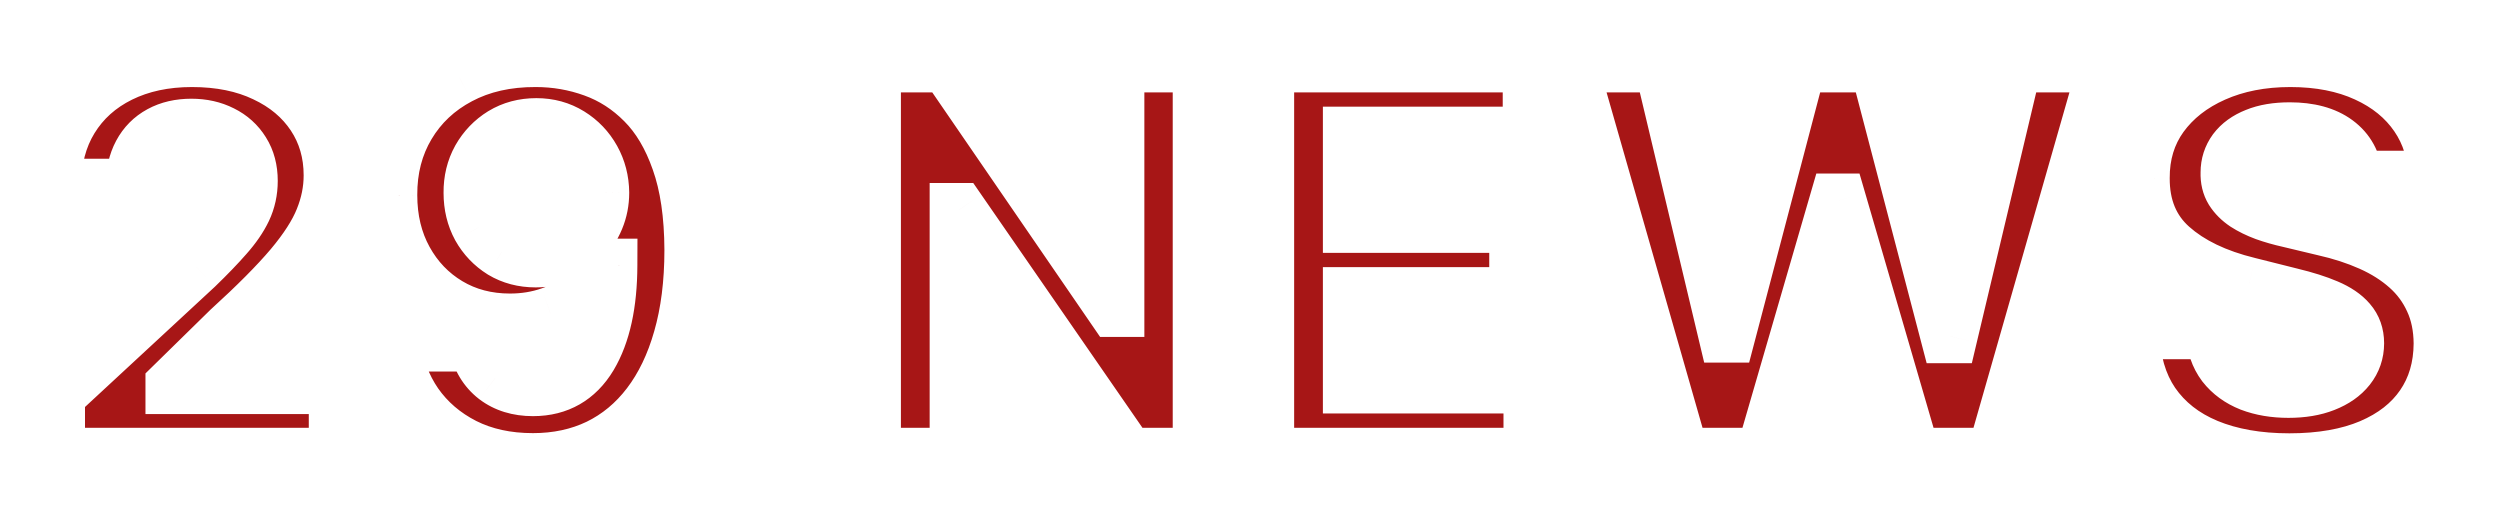 <svg width="187" height="39" viewBox="0 0 187 39" fill="none" xmlns="http://www.w3.org/2000/svg">
<g filter="url(#filter0_d_1_634)">
<mask id="path-1-outside-1_1_634" maskUnits="userSpaceOnUse" x="2" y="-2" width="183" height="35" fill="black">
<rect fill="white" x="2" y="-2" width="183" height="35"/>
<path d="M4.358 30V25.568L14.713 15.98C15.594 15.128 16.332 14.361 16.929 13.679C17.535 12.997 17.994 12.329 18.307 11.676C18.619 11.013 18.776 10.298 18.776 9.531C18.776 8.679 18.581 7.945 18.193 7.33C17.805 6.705 17.275 6.226 16.602 5.895C15.93 5.554 15.168 5.384 14.315 5.384C13.425 5.384 12.649 5.563 11.986 5.923C11.323 6.283 10.812 6.799 10.452 7.472C10.092 8.144 9.912 8.944 9.912 9.872H4.074C4.074 7.969 4.505 6.316 5.366 4.915C6.228 3.513 7.436 2.429 8.989 1.662C10.542 0.895 12.331 0.511 14.358 0.511C16.441 0.511 18.255 0.881 19.798 1.619C21.351 2.348 22.559 3.362 23.421 4.659C24.282 5.956 24.713 7.443 24.713 9.119C24.713 10.218 24.495 11.302 24.06 12.372C23.634 13.442 22.871 14.631 21.773 15.938C20.674 17.235 19.126 18.793 17.128 20.611L12.881 24.773V24.972H25.097V30H4.358ZM40.079 0.511C41.575 0.511 43.014 0.762 44.397 1.264C45.789 1.766 47.03 2.566 48.119 3.665C49.217 4.763 50.084 6.222 50.718 8.04C51.362 9.848 51.689 12.069 51.698 14.702C51.698 17.173 51.419 19.38 50.86 21.321C50.311 23.253 49.52 24.896 48.488 26.25C47.456 27.604 46.211 28.636 44.752 29.347C43.294 30.047 41.665 30.398 39.866 30.398C37.925 30.398 36.211 30.024 34.724 29.276C33.237 28.518 32.039 27.491 31.13 26.193C30.23 24.886 29.686 23.419 29.496 21.79H35.562C35.798 22.85 36.296 23.674 37.053 24.261C37.811 24.839 38.748 25.128 39.866 25.128C41.76 25.128 43.199 24.304 44.184 22.656C45.169 20.999 45.666 18.731 45.675 15.852H45.477C45.041 16.704 44.454 17.438 43.715 18.054C42.977 18.66 42.129 19.129 41.173 19.46C40.226 19.792 39.217 19.957 38.147 19.957C36.433 19.957 34.904 19.555 33.559 18.75C32.214 17.945 31.154 16.837 30.377 15.426C29.601 14.015 29.212 12.405 29.212 10.597C29.203 8.646 29.653 6.908 30.562 5.384C31.471 3.859 32.74 2.666 34.369 1.804C36.007 0.933 37.91 0.502 40.079 0.511ZM40.121 5.341C39.165 5.341 38.313 5.568 37.565 6.023C36.826 6.477 36.239 7.088 35.803 7.855C35.377 8.622 35.169 9.479 35.178 10.426C35.178 11.383 35.387 12.244 35.803 13.011C36.229 13.769 36.807 14.375 37.536 14.829C38.275 15.275 39.118 15.497 40.065 15.497C40.775 15.497 41.433 15.365 42.039 15.099C42.645 14.834 43.171 14.47 43.616 14.006C44.07 13.532 44.425 12.988 44.681 12.372C44.937 11.757 45.065 11.103 45.065 10.412C45.055 9.493 44.837 8.651 44.411 7.884C43.985 7.116 43.398 6.501 42.65 6.037C41.902 5.573 41.059 5.341 40.121 5.341ZM89.72 0.909V30H84.408L71.751 11.69H71.538V30H65.388V0.909H70.785L83.342 19.204H83.598V0.909H89.72ZM94.802 30V0.909H114.404V5.98H100.952V12.912H113.396V17.983H100.952V24.929H114.461V30H94.802ZM125.842 30L117.518 0.909H124.237L129.053 21.122H129.294L134.607 0.909H140.359L145.658 21.165H145.913L150.729 0.909H157.447L149.124 30H143.129L137.589 10.98H137.362L131.837 30H125.842ZM176.247 9.276C176.134 8.13 175.646 7.24 174.784 6.605C173.922 5.971 172.753 5.653 171.276 5.653C170.272 5.653 169.424 5.795 168.733 6.08C168.042 6.354 167.511 6.738 167.142 7.23C166.782 7.723 166.602 8.281 166.602 8.906C166.583 9.427 166.692 9.882 166.929 10.27C167.175 10.658 167.511 10.994 167.938 11.278C168.364 11.553 168.856 11.794 169.415 12.003C169.973 12.202 170.57 12.372 171.205 12.514L173.818 13.139C175.087 13.423 176.252 13.802 177.312 14.276C178.373 14.749 179.292 15.331 180.068 16.023C180.845 16.714 181.446 17.528 181.872 18.466C182.308 19.403 182.53 20.478 182.54 21.69C182.53 23.471 182.076 25.014 181.176 26.321C180.286 27.618 178.998 28.627 177.312 29.347C175.636 30.057 173.615 30.412 171.247 30.412C168.899 30.412 166.853 30.052 165.111 29.332C163.378 28.613 162.024 27.547 161.048 26.136C160.082 24.716 159.576 22.959 159.528 20.866H165.48C165.546 21.842 165.826 22.656 166.318 23.31C166.82 23.954 167.488 24.441 168.321 24.773C169.164 25.095 170.116 25.256 171.176 25.256C172.218 25.256 173.122 25.104 173.889 24.801C174.666 24.498 175.267 24.077 175.693 23.537C176.119 22.997 176.332 22.377 176.332 21.676C176.332 21.023 176.138 20.474 175.75 20.028C175.371 19.583 174.813 19.204 174.074 18.892C173.345 18.579 172.45 18.296 171.389 18.04L168.222 17.244C165.769 16.648 163.832 15.715 162.412 14.446C160.991 13.177 160.286 11.468 160.295 9.318C160.286 7.557 160.755 6.018 161.702 4.702C162.658 3.385 163.97 2.358 165.636 1.619C167.303 0.881 169.197 0.511 171.318 0.511C173.477 0.511 175.362 0.881 176.972 1.619C178.591 2.358 179.85 3.385 180.75 4.702C181.65 6.018 182.114 7.543 182.142 9.276H176.247Z"/>
</mask>
<path d="M4.358 30V25.568L14.713 15.98C15.594 15.128 16.332 14.361 16.929 13.679C17.535 12.997 17.994 12.329 18.307 11.676C18.619 11.013 18.776 10.298 18.776 9.531C18.776 8.679 18.581 7.945 18.193 7.33C17.805 6.705 17.275 6.226 16.602 5.895C15.93 5.554 15.168 5.384 14.315 5.384C13.425 5.384 12.649 5.563 11.986 5.923C11.323 6.283 10.812 6.799 10.452 7.472C10.092 8.144 9.912 8.944 9.912 9.872H4.074C4.074 7.969 4.505 6.316 5.366 4.915C6.228 3.513 7.436 2.429 8.989 1.662C10.542 0.895 12.331 0.511 14.358 0.511C16.441 0.511 18.255 0.881 19.798 1.619C21.351 2.348 22.559 3.362 23.421 4.659C24.282 5.956 24.713 7.443 24.713 9.119C24.713 10.218 24.495 11.302 24.06 12.372C23.634 13.442 22.871 14.631 21.773 15.938C20.674 17.235 19.126 18.793 17.128 20.611L12.881 24.773V24.972H25.097V30H4.358ZM40.079 0.511C41.575 0.511 43.014 0.762 44.397 1.264C45.789 1.766 47.03 2.566 48.119 3.665C49.217 4.763 50.084 6.222 50.718 8.04C51.362 9.848 51.689 12.069 51.698 14.702C51.698 17.173 51.419 19.38 50.86 21.321C50.311 23.253 49.52 24.896 48.488 26.25C47.456 27.604 46.211 28.636 44.752 29.347C43.294 30.047 41.665 30.398 39.866 30.398C37.925 30.398 36.211 30.024 34.724 29.276C33.237 28.518 32.039 27.491 31.13 26.193C30.23 24.886 29.686 23.419 29.496 21.79H35.562C35.798 22.85 36.296 23.674 37.053 24.261C37.811 24.839 38.748 25.128 39.866 25.128C41.76 25.128 43.199 24.304 44.184 22.656C45.169 20.999 45.666 18.731 45.675 15.852H45.477C45.041 16.704 44.454 17.438 43.715 18.054C42.977 18.66 42.129 19.129 41.173 19.46C40.226 19.792 39.217 19.957 38.147 19.957C36.433 19.957 34.904 19.555 33.559 18.75C32.214 17.945 31.154 16.837 30.377 15.426C29.601 14.015 29.212 12.405 29.212 10.597C29.203 8.646 29.653 6.908 30.562 5.384C31.471 3.859 32.74 2.666 34.369 1.804C36.007 0.933 37.91 0.502 40.079 0.511ZM40.121 5.341C39.165 5.341 38.313 5.568 37.565 6.023C36.826 6.477 36.239 7.088 35.803 7.855C35.377 8.622 35.169 9.479 35.178 10.426C35.178 11.383 35.387 12.244 35.803 13.011C36.229 13.769 36.807 14.375 37.536 14.829C38.275 15.275 39.118 15.497 40.065 15.497C40.775 15.497 41.433 15.365 42.039 15.099C42.645 14.834 43.171 14.47 43.616 14.006C44.07 13.532 44.425 12.988 44.681 12.372C44.937 11.757 45.065 11.103 45.065 10.412C45.055 9.493 44.837 8.651 44.411 7.884C43.985 7.116 43.398 6.501 42.65 6.037C41.902 5.573 41.059 5.341 40.121 5.341ZM89.72 0.909V30H84.408L71.751 11.69H71.538V30H65.388V0.909H70.785L83.342 19.204H83.598V0.909H89.72ZM94.802 30V0.909H114.404V5.98H100.952V12.912H113.396V17.983H100.952V24.929H114.461V30H94.802ZM125.842 30L117.518 0.909H124.237L129.053 21.122H129.294L134.607 0.909H140.359L145.658 21.165H145.913L150.729 0.909H157.447L149.124 30H143.129L137.589 10.98H137.362L131.837 30H125.842ZM176.247 9.276C176.134 8.13 175.646 7.24 174.784 6.605C173.922 5.971 172.753 5.653 171.276 5.653C170.272 5.653 169.424 5.795 168.733 6.08C168.042 6.354 167.511 6.738 167.142 7.23C166.782 7.723 166.602 8.281 166.602 8.906C166.583 9.427 166.692 9.882 166.929 10.27C167.175 10.658 167.511 10.994 167.938 11.278C168.364 11.553 168.856 11.794 169.415 12.003C169.973 12.202 170.57 12.372 171.205 12.514L173.818 13.139C175.087 13.423 176.252 13.802 177.312 14.276C178.373 14.749 179.292 15.331 180.068 16.023C180.845 16.714 181.446 17.528 181.872 18.466C182.308 19.403 182.53 20.478 182.54 21.69C182.53 23.471 182.076 25.014 181.176 26.321C180.286 27.618 178.998 28.627 177.312 29.347C175.636 30.057 173.615 30.412 171.247 30.412C168.899 30.412 166.853 30.052 165.111 29.332C163.378 28.613 162.024 27.547 161.048 26.136C160.082 24.716 159.576 22.959 159.528 20.866H165.48C165.546 21.842 165.826 22.656 166.318 23.31C166.82 23.954 167.488 24.441 168.321 24.773C169.164 25.095 170.116 25.256 171.176 25.256C172.218 25.256 173.122 25.104 173.889 24.801C174.666 24.498 175.267 24.077 175.693 23.537C176.119 22.997 176.332 22.377 176.332 21.676C176.332 21.023 176.138 20.474 175.75 20.028C175.371 19.583 174.813 19.204 174.074 18.892C173.345 18.579 172.45 18.296 171.389 18.04L168.222 17.244C165.769 16.648 163.832 15.715 162.412 14.446C160.991 13.177 160.286 11.468 160.295 9.318C160.286 7.557 160.755 6.018 161.702 4.702C162.658 3.385 163.97 2.358 165.636 1.619C167.303 0.881 169.197 0.511 171.318 0.511C173.477 0.511 175.362 0.881 176.972 1.619C178.591 2.358 179.85 3.385 180.75 4.702C181.65 6.018 182.114 7.543 182.142 9.276H176.247Z" fill="#A71616"/>
<path d="M4.358 30H2.358V32H4.358V30ZM4.358 25.568L2.999 24.101L2.358 24.694V25.568H4.358ZM14.713 15.98L16.072 17.448L16.088 17.433L16.104 17.417L14.713 15.98ZM16.929 13.679L15.434 12.35L15.429 12.356L15.424 12.362L16.929 13.679ZM18.307 11.676L20.111 12.539L20.116 12.529L18.307 11.676ZM18.193 7.33L16.494 8.385L16.502 8.397L18.193 7.33ZM16.602 5.895L15.698 7.679L15.708 7.684L15.718 7.689L16.602 5.895ZM10.452 7.472L12.215 8.415L12.215 8.415L10.452 7.472ZM9.912 9.872V11.872H11.912V9.872H9.912ZM4.074 9.872H2.074V11.872H4.074V9.872ZM5.366 4.915L7.07 5.962L7.07 5.962L5.366 4.915ZM8.989 1.662L8.103 -0.131L8.103 -0.131L8.989 1.662ZM19.798 1.619L18.935 3.423L18.942 3.427L18.948 3.43L19.798 1.619ZM23.421 4.659L21.755 5.766L21.755 5.766L23.421 4.659ZM24.06 12.372L22.207 11.618L22.204 11.625L22.202 11.632L24.06 12.372ZM21.773 15.938L23.299 17.23L23.304 17.224L21.773 15.938ZM17.128 20.611L15.782 19.131L15.754 19.156L15.728 19.182L17.128 20.611ZM12.881 24.773L11.481 23.344L10.881 23.932V24.773H12.881ZM12.881 24.972H10.881V26.972H12.881V24.972ZM25.097 24.972H27.097V22.972H25.097V24.972ZM25.097 30V32H27.097V30H25.097ZM6.358 30V25.568H2.358V30H6.358ZM5.717 27.036L16.072 17.448L13.354 14.513L2.999 24.101L5.717 27.036ZM16.104 17.417C17.012 16.539 17.791 15.731 18.434 14.996L15.424 12.362C14.874 12.991 14.176 13.717 13.322 14.543L16.104 17.417ZM18.424 15.008C19.124 14.22 19.7 13.399 20.111 12.539L16.503 10.813C16.289 11.261 15.946 11.774 15.434 12.35L18.424 15.008ZM20.116 12.529C20.56 11.587 20.776 10.579 20.776 9.531H16.776C16.776 10.018 16.679 10.44 16.498 10.823L20.116 12.529ZM20.776 9.531C20.776 8.367 20.507 7.249 19.885 6.263L16.502 8.397C16.656 8.641 16.776 8.991 16.776 9.531H20.776ZM19.892 6.274C19.303 5.325 18.488 4.594 17.487 4.101L15.718 7.689C16.062 7.858 16.307 8.084 16.494 8.385L19.892 6.274ZM17.507 4.111C16.519 3.61 15.441 3.384 14.315 3.384V7.384C14.895 7.384 15.341 7.498 15.698 7.679L17.507 4.111ZM14.315 3.384C13.152 3.384 12.036 3.62 11.032 4.166L12.94 7.681C13.261 7.507 13.698 7.384 14.315 7.384V3.384ZM11.032 4.166C10.021 4.714 9.23 5.515 8.688 6.528L12.215 8.415C12.393 8.083 12.625 7.852 12.94 7.681L11.032 4.166ZM8.688 6.528C8.143 7.547 7.912 8.686 7.912 9.872H11.912C11.912 9.203 12.041 8.741 12.215 8.415L8.688 6.528ZM9.912 7.872H4.074V11.872H9.912V7.872ZM6.074 9.872C6.074 8.28 6.431 7.002 7.07 5.962L3.663 3.867C2.579 5.631 2.074 7.658 2.074 9.872H6.074ZM7.07 5.962C7.724 4.899 8.64 4.065 9.874 3.455L8.103 -0.131C6.231 0.793 4.732 2.128 3.663 3.867L7.07 5.962ZM9.874 3.455C11.109 2.845 12.587 2.511 14.358 2.511V-1.489C12.076 -1.489 9.975 -1.056 8.103 -0.131L9.874 3.455ZM14.358 2.511C16.206 2.511 17.713 2.839 18.935 3.423L20.662 -0.185C18.796 -1.077 16.676 -1.489 14.358 -1.489V2.511ZM18.948 3.43C20.205 4.02 21.115 4.804 21.755 5.766L25.086 3.553C24.002 1.92 22.498 0.677 20.648 -0.191L18.948 3.43ZM21.755 5.766C22.382 6.71 22.713 7.805 22.713 9.119H26.713C26.713 7.081 26.183 5.203 25.086 3.553L21.755 5.766ZM22.713 9.119C22.713 9.946 22.55 10.775 22.207 11.618L25.912 13.126C26.44 11.829 26.713 10.49 26.713 9.119H22.713ZM22.202 11.632C21.883 12.433 21.262 13.436 20.242 14.651L23.304 17.224C24.48 15.825 25.384 14.452 25.918 13.112L22.202 11.632ZM20.246 14.645C19.227 15.85 17.748 17.342 15.782 19.131L18.474 22.09C20.503 20.243 22.122 18.62 23.299 17.23L20.246 14.645ZM15.728 19.182L11.481 23.344L14.28 26.201L18.528 22.039L15.728 19.182ZM10.881 24.773V24.972H14.881V24.773H10.881ZM12.881 26.972H25.097V22.972H12.881V26.972ZM23.097 24.972V30H27.097V24.972H23.097ZM25.097 28H4.358V32H25.097V28ZM40.079 0.511L40.07 2.511H40.079V0.511ZM44.397 1.264L43.715 3.144L43.719 3.146L44.397 1.264ZM48.119 3.665L46.698 5.073L46.704 5.079L48.119 3.665ZM50.718 8.04L48.83 8.699L48.834 8.711L50.718 8.04ZM51.698 14.702L53.698 14.702L53.698 14.694L51.698 14.702ZM50.86 21.321L48.938 20.768L48.936 20.774L50.86 21.321ZM48.488 26.25L50.078 27.462L50.078 27.462L48.488 26.25ZM44.752 29.347L45.618 31.149L45.628 31.145L44.752 29.347ZM34.724 29.276L33.816 31.058L33.825 31.062L34.724 29.276ZM31.13 26.193L29.483 27.327L29.487 27.334L29.492 27.341L31.13 26.193ZM29.496 21.79V19.79H27.25L27.51 22.021L29.496 21.79ZM35.562 21.79L37.514 21.354L37.165 19.79H35.562V21.79ZM37.053 24.261L35.828 25.842L35.834 25.847L35.841 25.852L37.053 24.261ZM44.184 22.656L45.901 23.682L45.903 23.678L44.184 22.656ZM45.675 15.852L47.675 15.859L47.682 13.852H45.675V15.852ZM45.477 15.852V13.852H44.253L43.696 14.942L45.477 15.852ZM43.715 18.054L44.984 19.6L44.99 19.595L44.996 19.59L43.715 18.054ZM41.173 19.46L40.518 17.57L40.512 17.573L41.173 19.46ZM33.559 18.75L32.532 20.466L32.532 20.466L33.559 18.75ZM30.377 15.426L28.625 16.39L28.625 16.39L30.377 15.426ZM29.212 10.597L31.212 10.597L31.212 10.587L29.212 10.597ZM30.562 5.384L32.28 6.408L32.28 6.408L30.562 5.384ZM34.369 1.804L35.304 3.572L35.308 3.57L34.369 1.804ZM37.565 6.023L36.526 4.313L36.516 4.319L37.565 6.023ZM35.803 7.855L34.064 6.867L34.059 6.876L34.055 6.884L35.803 7.855ZM35.178 10.426H37.178V10.416L37.178 10.406L35.178 10.426ZM35.803 13.011L34.046 13.966L34.053 13.979L34.06 13.992L35.803 13.011ZM37.536 14.829L36.478 16.527L36.491 16.535L36.504 16.543L37.536 14.829ZM42.039 15.099L41.237 13.267L41.237 13.267L42.039 15.099ZM43.616 14.006L42.173 12.621L42.172 12.621L43.616 14.006ZM44.681 12.372L46.528 13.139L46.528 13.139L44.681 12.372ZM45.065 10.412H47.065V10.402L47.065 10.391L45.065 10.412ZM44.411 7.884L46.16 6.912L46.16 6.912L44.411 7.884ZM42.65 6.037L43.704 4.337L43.704 4.337L42.65 6.037ZM40.079 2.511C41.346 2.511 42.555 2.723 43.715 3.144L45.08 -0.616C43.474 -1.198 41.804 -1.489 40.079 -1.489V2.511ZM43.719 3.146C44.819 3.542 45.809 4.175 46.698 5.073L49.539 2.257C48.251 0.957 46.76 -0.01 45.075 -0.617L43.719 3.146ZM46.704 5.079C47.545 5.92 48.271 7.098 48.83 8.699L52.606 7.381C51.896 5.345 50.889 3.607 49.533 2.251L46.704 5.079ZM48.834 8.711C49.38 10.243 49.689 12.225 49.698 14.709L53.698 14.694C53.688 11.914 53.344 9.454 52.602 7.369L48.834 8.711ZM49.698 14.702C49.698 17.026 49.435 19.041 48.938 20.768L52.782 21.874C53.403 19.718 53.698 17.32 53.698 14.702H49.698ZM48.936 20.774C48.444 22.508 47.753 23.915 46.897 25.038L50.078 27.462C51.287 25.877 52.178 23.998 52.784 21.868L48.936 20.774ZM46.897 25.038C46.045 26.156 45.04 26.982 43.876 27.549L45.628 31.145C47.381 30.291 48.867 29.052 50.078 27.462L46.897 25.038ZM43.886 27.544C42.727 28.101 41.399 28.398 39.866 28.398V32.398C41.931 32.398 43.861 31.994 45.618 31.149L43.886 27.544ZM39.866 28.398C38.185 28.398 36.788 28.075 35.623 27.489L33.825 31.062C35.633 31.972 37.664 32.398 39.866 32.398V28.398ZM35.632 27.494C34.42 26.876 33.479 26.061 32.768 25.046L29.492 27.341C30.599 28.921 32.053 30.16 33.816 31.058L35.632 27.494ZM32.777 25.059C32.069 24.03 31.636 22.875 31.483 21.559L27.51 22.021C27.736 23.962 28.392 25.742 29.483 27.327L32.777 25.059ZM29.496 23.79H35.562V19.79H29.496V23.79ZM33.61 22.226C33.934 23.676 34.653 24.932 35.828 25.842L38.278 22.68C37.938 22.417 37.663 22.024 37.514 21.354L33.61 22.226ZM35.841 25.852C37.004 26.739 38.389 27.128 39.866 27.128V23.128C39.108 23.128 38.617 22.939 38.266 22.671L35.841 25.852ZM39.866 27.128C42.475 27.128 44.561 25.924 45.901 23.682L42.467 21.63C41.837 22.684 41.044 23.128 39.866 23.128V27.128ZM45.903 23.678C47.139 21.598 47.665 18.931 47.675 15.859L43.675 15.846C43.667 18.531 43.198 20.4 42.465 21.634L45.903 23.678ZM45.675 13.852H45.477V17.852H45.675V13.852ZM43.696 14.942C43.383 15.553 42.967 16.074 42.435 16.517L44.996 19.59C45.941 18.803 46.698 17.856 47.257 16.762L43.696 14.942ZM42.447 16.508C41.901 16.955 41.264 17.312 40.518 17.57L41.828 21.35C42.994 20.946 44.052 20.365 44.984 19.6L42.447 16.508ZM40.512 17.573C39.791 17.825 39.007 17.957 38.147 17.957V21.957C39.427 21.957 40.66 21.759 41.833 21.348L40.512 17.573ZM38.147 17.957C36.76 17.957 35.592 17.636 34.586 17.034L32.532 20.466C34.216 21.474 36.106 21.957 38.147 21.957V17.957ZM34.586 17.034C33.554 16.416 32.74 15.571 32.129 14.462L28.625 16.39C29.567 18.103 30.874 19.474 32.532 20.466L34.586 17.034ZM32.129 14.462C31.535 13.381 31.212 12.11 31.212 10.597H27.212C27.212 12.7 27.667 14.649 28.625 16.39L32.129 14.462ZM31.212 10.587C31.204 8.963 31.575 7.589 32.28 6.408L28.844 4.359C27.73 6.227 27.201 8.329 27.212 10.606L31.212 10.587ZM32.28 6.408C32.994 5.21 33.986 4.269 35.304 3.572L33.433 0.036C31.493 1.062 29.948 2.507 28.844 4.359L32.28 6.408ZM35.308 3.57C36.608 2.878 38.176 2.503 40.07 2.511L40.088 -1.489C37.645 -1.499 35.405 -1.013 33.43 0.038L35.308 3.57ZM40.121 3.341C38.834 3.341 37.616 3.651 36.526 4.314L38.603 7.732C39.01 7.485 39.496 7.341 40.121 7.341V3.341ZM36.516 4.319C35.486 4.954 34.663 5.813 34.064 6.867L37.542 8.843C37.815 8.363 38.166 8.001 38.613 7.726L36.516 4.319ZM34.055 6.884C33.447 7.978 33.166 9.181 33.178 10.446L37.178 10.406C37.172 9.777 37.307 9.267 37.552 8.826L34.055 6.884ZM33.178 10.426C33.178 11.683 33.455 12.879 34.046 13.966L37.561 12.057C37.318 11.61 37.178 11.082 37.178 10.426H33.178ZM34.06 13.992C34.649 15.039 35.461 15.893 36.478 16.527L38.594 13.132C38.153 12.857 37.81 12.499 37.546 12.031L34.06 13.992ZM36.504 16.543C37.584 17.194 38.791 17.497 40.065 17.497V13.497C39.445 13.497 38.965 13.356 38.568 13.117L36.504 16.543ZM40.065 17.497C41.03 17.497 41.964 17.316 42.841 16.932L41.237 13.267C40.902 13.414 40.52 13.497 40.065 13.497V17.497ZM42.841 16.932C43.681 16.564 44.426 16.05 45.059 15.39L42.172 12.621C41.915 12.89 41.609 13.104 41.237 13.267L42.841 16.932ZM45.059 15.391C45.688 14.735 46.179 13.98 46.528 13.139L42.834 11.605C42.672 11.995 42.453 12.329 42.173 12.621L45.059 15.391ZM46.528 13.139C46.889 12.272 47.065 11.357 47.065 10.412H43.065C43.065 10.85 42.985 11.242 42.834 11.605L46.528 13.139ZM47.065 10.391C47.052 9.156 46.755 7.984 46.16 6.912L42.663 8.855C42.92 9.317 43.059 9.831 43.065 10.432L47.065 10.391ZM46.16 6.912C45.567 5.846 44.741 4.98 43.704 4.337L41.596 7.737C42.055 8.022 42.403 8.387 42.663 8.855L46.16 6.912ZM43.704 4.337C42.619 3.664 41.406 3.341 40.121 3.341V7.341C40.712 7.341 41.185 7.482 41.596 7.737L43.704 4.337ZM89.72 0.909H91.72V-1.091H89.72V0.909ZM89.72 30V32H91.72V30H89.72ZM84.408 30L82.763 31.137L83.359 32H84.408V30ZM71.751 11.69L73.397 10.553L72.8 9.69H71.751V11.69ZM71.538 11.69V9.69H69.538V11.69H71.538ZM71.538 30V32H73.538V30H71.538ZM65.388 30H63.388V32H65.388V30ZM65.388 0.909V-1.091H63.388V0.909H65.388ZM70.785 0.909L72.434 -0.223L71.839 -1.091H70.785V0.909ZM83.342 19.204L81.693 20.336L82.289 21.204H83.342V19.204ZM83.598 19.204V21.204H85.598V19.204H83.598ZM83.598 0.909V-1.091H81.598V0.909H83.598ZM87.72 0.909V30H91.72V0.909H87.72ZM89.72 28H84.408V32H89.72V28ZM86.053 28.863L73.397 10.553L70.106 12.828L82.763 31.137L86.053 28.863ZM71.751 9.69H71.538V13.69H71.751V9.69ZM69.538 11.69V30H73.538V11.69H69.538ZM71.538 28H65.388V32H71.538V28ZM67.388 30V0.909H63.388V30H67.388ZM65.388 2.909H70.785V-1.091H65.388V2.909ZM69.136 2.041L81.693 20.336L84.991 18.073L72.434 -0.223L69.136 2.041ZM83.342 21.204H83.598V17.204H83.342V21.204ZM85.598 19.204V0.909H81.598V19.204H85.598ZM83.598 2.909H89.72V-1.091H83.598V2.909ZM94.802 30H92.802V32H94.802V30ZM94.802 0.909V-1.091H92.802V0.909H94.802ZM114.404 0.909H116.404V-1.091H114.404V0.909ZM114.404 5.98V7.98H116.404V5.98H114.404ZM100.952 5.98V3.98H98.952V5.98H100.952ZM100.952 12.912H98.952V14.912H100.952V12.912ZM113.396 12.912H115.396V10.912H113.396V12.912ZM113.396 17.983V19.983H115.396V17.983H113.396ZM100.952 17.983V15.983H98.952V17.983H100.952ZM100.952 24.929H98.952V26.929H100.952V24.929ZM114.461 24.929H116.461V22.929H114.461V24.929ZM114.461 30V32H116.461V30H114.461ZM96.802 30V0.909H92.802V30H96.802ZM94.802 2.909H114.404V-1.091H94.802V2.909ZM112.404 0.909V5.98H116.404V0.909H112.404ZM114.404 3.98H100.952V7.98H114.404V3.98ZM98.952 5.98V12.912H102.952V5.98H98.952ZM100.952 14.912H113.396V10.912H100.952V14.912ZM111.396 12.912V17.983H115.396V12.912H111.396ZM113.396 15.983H100.952V19.983H113.396V15.983ZM98.952 17.983V24.929H102.952V17.983H98.952ZM100.952 26.929H114.461V22.929H100.952V26.929ZM112.461 24.929V30H116.461V24.929H112.461ZM114.461 28H94.802V32H114.461V28ZM125.842 30L123.919 30.55L124.334 32H125.842V30ZM117.518 0.909V-1.091H114.866L115.596 1.459L117.518 0.909ZM124.237 0.909L126.183 0.446L125.817 -1.091H124.237V0.909ZM129.053 21.122L127.107 21.586L127.473 23.122H129.053V21.122ZM129.294 21.122V23.122H130.836L131.228 21.631L129.294 21.122ZM134.607 0.909V-1.091H133.064L132.672 0.401L134.607 0.909ZM140.359 0.909L142.294 0.403L141.904 -1.091H140.359V0.909ZM145.658 21.165L143.723 21.671L144.114 23.165H145.658V21.165ZM145.913 21.165V23.165H147.494L147.859 21.627L145.913 21.165ZM150.729 0.909V-1.091H149.148L148.783 0.447L150.729 0.909ZM157.447 0.909L159.37 1.459L160.1 -1.091H157.447V0.909ZM149.124 30V32H150.632L151.046 30.55L149.124 30ZM143.129 30L141.209 30.559L141.629 32H143.129V30ZM137.589 10.98L139.51 10.421L139.09 8.98H137.589V10.98ZM137.362 10.98V8.98H135.861L135.442 10.422L137.362 10.98ZM131.837 30V32H133.338L133.757 30.558L131.837 30ZM127.765 29.45L119.441 0.359L115.596 1.459L123.919 30.55L127.765 29.45ZM117.518 2.909H124.237V-1.091H117.518V2.909ZM122.292 1.373L127.107 21.586L130.998 20.659L126.183 0.446L122.292 1.373ZM129.053 23.122H129.294V19.122H129.053V23.122ZM131.228 21.631L136.541 1.417L132.672 0.401L127.36 20.614L131.228 21.631ZM134.607 2.909H140.359V-1.091H134.607V2.909ZM138.424 1.415L143.723 21.671L147.593 20.659L142.294 0.403L138.424 1.415ZM145.658 23.165H145.913V19.165H145.658V23.165ZM147.859 21.627L152.674 1.372L148.783 0.447L143.968 20.702L147.859 21.627ZM150.729 2.909H157.447V-1.091H150.729V2.909ZM155.525 0.359L147.201 29.45L151.046 30.55L159.37 1.459L155.525 0.359ZM149.124 28H143.129V32H149.124V28ZM145.049 29.441L139.51 10.421L135.669 11.539L141.209 30.559L145.049 29.441ZM137.589 8.98H137.362V12.98H137.589V8.98ZM135.442 10.422L129.916 29.442L133.757 30.558L139.283 11.538L135.442 10.422ZM131.837 28H125.842V32H131.837V28ZM176.247 9.276L174.257 9.473L174.436 11.276H176.247V9.276ZM168.733 6.08L169.471 7.938L169.482 7.934L169.493 7.929L168.733 6.08ZM167.142 7.23L165.542 6.03L165.535 6.04L165.527 6.05L167.142 7.23ZM166.602 8.906L168.601 8.979L168.602 8.943V8.906H166.602ZM166.929 10.27L165.221 11.311L165.231 11.326L165.24 11.341L166.929 10.27ZM167.938 11.278L166.828 12.943L166.841 12.951L166.854 12.96L167.938 11.278ZM169.415 12.003L168.716 13.877L168.73 13.882L168.744 13.887L169.415 12.003ZM171.205 12.514L171.67 10.569L171.656 10.566L171.641 10.562L171.205 12.514ZM173.818 13.139L173.353 15.084L173.367 15.088L173.381 15.091L173.818 13.139ZM177.312 14.276L176.497 16.102L176.497 16.102L177.312 14.276ZM180.068 16.023L181.398 14.529L181.398 14.529L180.068 16.023ZM181.872 18.466L180.051 19.294L180.055 19.301L180.058 19.309L181.872 18.466ZM182.54 21.69L184.54 21.701L184.54 21.688L184.54 21.675L182.54 21.69ZM181.176 26.321L179.529 25.187L179.527 25.189L181.176 26.321ZM177.312 29.347L178.093 31.188L178.098 31.186L177.312 29.347ZM165.111 29.332L164.344 31.179L164.347 31.181L165.111 29.332ZM161.048 26.136L159.394 27.261L159.399 27.267L159.403 27.274L161.048 26.136ZM159.528 20.866V18.866H157.483L157.529 20.912L159.528 20.866ZM165.48 20.866L167.476 20.731L167.349 18.866H165.48V20.866ZM166.318 23.31L164.721 24.513L164.731 24.526L164.741 24.539L166.318 23.31ZM168.321 24.773L167.582 26.631L167.595 26.636L167.607 26.641L168.321 24.773ZM173.889 24.801L173.162 22.938L173.154 22.941L173.889 24.801ZM175.693 23.537L177.263 24.776L177.263 24.776L175.693 23.537ZM175.75 20.028L174.227 21.325L174.235 21.334L174.243 21.343L175.75 20.028ZM174.074 18.892L173.286 20.73L173.295 20.734L174.074 18.892ZM171.389 18.04L170.902 19.98L170.911 19.982L170.92 19.984L171.389 18.04ZM168.222 17.244L168.709 15.305L168.702 15.303L168.694 15.301L168.222 17.244ZM162.412 14.446L161.08 15.938L161.08 15.938L162.412 14.446ZM160.295 9.318L162.295 9.327L162.295 9.317L162.295 9.307L160.295 9.318ZM161.702 4.702L160.084 3.526L160.078 3.534L161.702 4.702ZM176.972 1.619L176.138 3.437L176.142 3.439L176.972 1.619ZM180.75 4.702L179.099 5.83L179.099 5.83L180.75 4.702ZM182.142 9.276V11.276H184.175L184.142 9.243L182.142 9.276ZM178.237 9.078C178.073 7.417 177.325 5.993 175.97 4.995L173.598 8.216C173.966 8.487 174.194 8.843 174.257 9.473L178.237 9.078ZM175.97 4.995C174.656 4.027 173.021 3.653 171.276 3.653V7.653C172.485 7.653 173.189 7.914 173.598 8.216L175.97 4.995ZM171.276 3.653C170.095 3.653 168.973 3.819 167.973 4.23L169.493 7.929C169.876 7.772 170.448 7.653 171.276 7.653V3.653ZM167.995 4.221C167.033 4.603 166.175 5.187 165.542 6.03L168.742 8.43C168.848 8.289 169.051 8.105 169.471 7.938L167.995 4.221ZM165.527 6.05C164.911 6.894 164.602 7.868 164.602 8.906H168.602C168.602 8.694 168.654 8.551 168.757 8.41L165.527 6.05ZM164.604 8.834C164.573 9.687 164.752 10.541 165.221 11.311L168.637 9.229C168.633 9.222 168.594 9.167 168.601 8.979L164.604 8.834ZM165.24 11.341C165.652 11.991 166.196 12.521 166.828 12.943L169.047 9.614C168.827 9.467 168.698 9.325 168.618 9.199L165.24 11.341ZM166.854 12.96C167.42 13.324 168.045 13.627 168.716 13.877L170.114 10.129C169.667 9.962 169.307 9.782 169.021 9.597L166.854 12.96ZM168.744 13.887C169.386 14.116 170.061 14.308 170.768 14.466L171.641 10.562C171.079 10.437 170.561 10.288 170.085 10.119L168.744 13.887ZM170.739 14.459L173.353 15.084L174.283 11.194L171.67 10.569L170.739 14.459ZM173.381 15.091C174.535 15.349 175.572 15.689 176.497 16.102L178.128 12.449C176.932 11.915 175.639 11.497 174.255 11.188L173.381 15.091ZM176.497 16.102C177.392 16.501 178.132 16.977 178.738 17.517L181.398 14.529C180.451 13.686 179.354 12.997 178.128 12.449L176.497 16.102ZM178.738 17.517C179.309 18.024 179.742 18.612 180.051 19.294L183.693 17.638C183.15 16.445 182.381 15.404 181.398 14.529L178.738 17.517ZM180.058 19.309C180.355 19.946 180.532 20.731 180.54 21.706L184.54 21.675C184.528 20.226 184.261 18.861 183.686 17.623L180.058 19.309ZM180.54 21.68C180.532 23.11 180.174 24.25 179.529 25.187L182.824 27.455C183.978 25.778 184.528 23.832 184.54 21.701L180.54 21.68ZM179.527 25.189C178.885 26.125 177.922 26.912 176.527 27.507L178.098 31.186C180.074 30.342 181.687 29.112 182.825 27.453L179.527 25.189ZM176.532 27.505C175.165 28.084 173.423 28.412 171.247 28.412V32.412C173.806 32.412 176.108 32.029 178.093 31.188L176.532 27.505ZM171.247 28.412C169.098 28.412 167.323 28.082 165.874 27.484L164.347 31.181C166.383 32.022 168.699 32.412 171.247 32.412V28.412ZM165.878 27.485C164.465 26.899 163.43 26.065 162.693 24.999L159.403 27.274C160.617 29.03 162.291 30.327 164.344 31.179L165.878 27.485ZM162.702 25.012C161.996 23.974 161.568 22.613 161.528 20.821L157.529 20.912C157.583 23.305 158.168 25.458 159.394 27.261L162.702 25.012ZM159.528 22.866H165.48V18.866H159.528V22.866ZM163.485 21.002C163.572 22.288 163.953 23.494 164.721 24.513L167.915 22.106C167.699 21.818 167.521 21.396 167.476 20.731L163.485 21.002ZM164.741 24.539C165.482 25.491 166.452 26.182 167.582 26.631L169.06 22.914C168.524 22.701 168.158 22.417 167.896 22.08L164.741 24.539ZM167.607 26.641C168.714 27.064 169.914 27.256 171.176 27.256V23.256C170.317 23.256 169.613 23.125 169.035 22.904L167.607 26.641ZM171.176 27.256C172.406 27.256 173.57 27.078 174.624 26.661L173.154 22.941C172.674 23.131 172.03 23.256 171.176 23.256V27.256ZM174.616 26.664C175.654 26.259 176.574 25.649 177.263 24.776L174.123 22.298C173.96 22.505 173.677 22.737 173.162 22.938L174.616 26.664ZM177.263 24.776C177.973 23.876 178.332 22.817 178.332 21.676H174.332C174.332 21.936 174.265 22.118 174.123 22.298L177.263 24.776ZM178.332 21.676C178.332 20.595 177.998 19.563 177.257 18.714L174.243 21.343C174.279 21.384 174.332 21.451 174.332 21.676H178.332ZM177.273 18.732C176.631 17.978 175.778 17.441 174.853 17.05L173.295 20.734C173.847 20.968 174.111 21.188 174.227 21.325L177.273 18.732ZM174.862 17.054C173.999 16.684 172.99 16.369 171.858 16.096L170.92 19.984C171.909 20.223 172.69 20.475 173.286 20.73L174.862 17.054ZM171.876 16.1L168.709 15.305L167.734 19.184L170.902 19.98L171.876 16.1ZM168.694 15.301C166.461 14.758 164.853 13.945 163.744 12.954L161.08 15.938C162.812 17.485 165.077 18.538 167.749 19.188L168.694 15.301ZM163.744 12.954C162.808 12.118 162.288 10.986 162.295 9.327L158.295 9.309C158.284 11.95 159.175 14.236 161.08 15.938L163.744 12.954ZM162.295 9.307C162.288 7.93 162.647 6.813 163.325 5.87L160.078 3.534C158.863 5.223 158.284 7.183 158.295 9.329L162.295 9.307ZM163.32 5.877C164.045 4.879 165.062 4.061 166.447 3.448L164.826 -0.209C162.877 0.655 161.271 1.892 160.084 3.526L163.32 5.877ZM166.447 3.448C167.82 2.839 169.431 2.511 171.318 2.511V-1.489C168.963 -1.489 166.786 -1.078 164.826 -0.209L166.447 3.448ZM171.318 2.511C173.251 2.511 174.84 2.842 176.138 3.437L177.806 -0.198C175.883 -1.08 173.703 -1.489 171.318 -1.489V2.511ZM176.142 3.439C177.469 4.044 178.428 4.849 179.099 5.83L182.401 3.573C181.273 1.922 179.713 0.671 177.802 -0.2L176.142 3.439ZM179.099 5.83C179.758 6.795 180.12 7.931 180.142 9.308L184.142 9.243C184.108 7.154 183.541 5.241 182.401 3.573L179.099 5.83ZM182.142 7.276H176.247V11.276H182.142V7.276Z" fill="white" mask="url(#path-1-outside-1_1_634)"/>
</g>
<defs>
<filter id="filter0_d_1_634" x="0.074" y="0.497" width="186.466" height="37.915" filterUnits="userSpaceOnUse" color-interpolation-filters="sRGB">
<feFlood flood-opacity="0" result="BackgroundImageFix"/>
<feColorMatrix in="SourceAlpha" type="matrix" values="0 0 0 0 0 0 0 0 0 0 0 0 0 0 0 0 0 0 127 0" result="hardAlpha"/>
<feOffset dy="4"/>
<feGaussianBlur stdDeviation="2"/>
<feComposite in2="hardAlpha" operator="out"/>
<feColorMatrix type="matrix" values="0 0 0 0 0 0 0 0 0 0 0 0 0 0 0 0 0 0 0.25 0"/>
<feBlend mode="normal" in2="BackgroundImageFix" result="effect1_dropShadow_1_634"/>
<feBlend mode="normal" in="SourceGraphic" in2="effect1_dropShadow_1_634" result="shape"/>
</filter>
</defs>
</svg>
